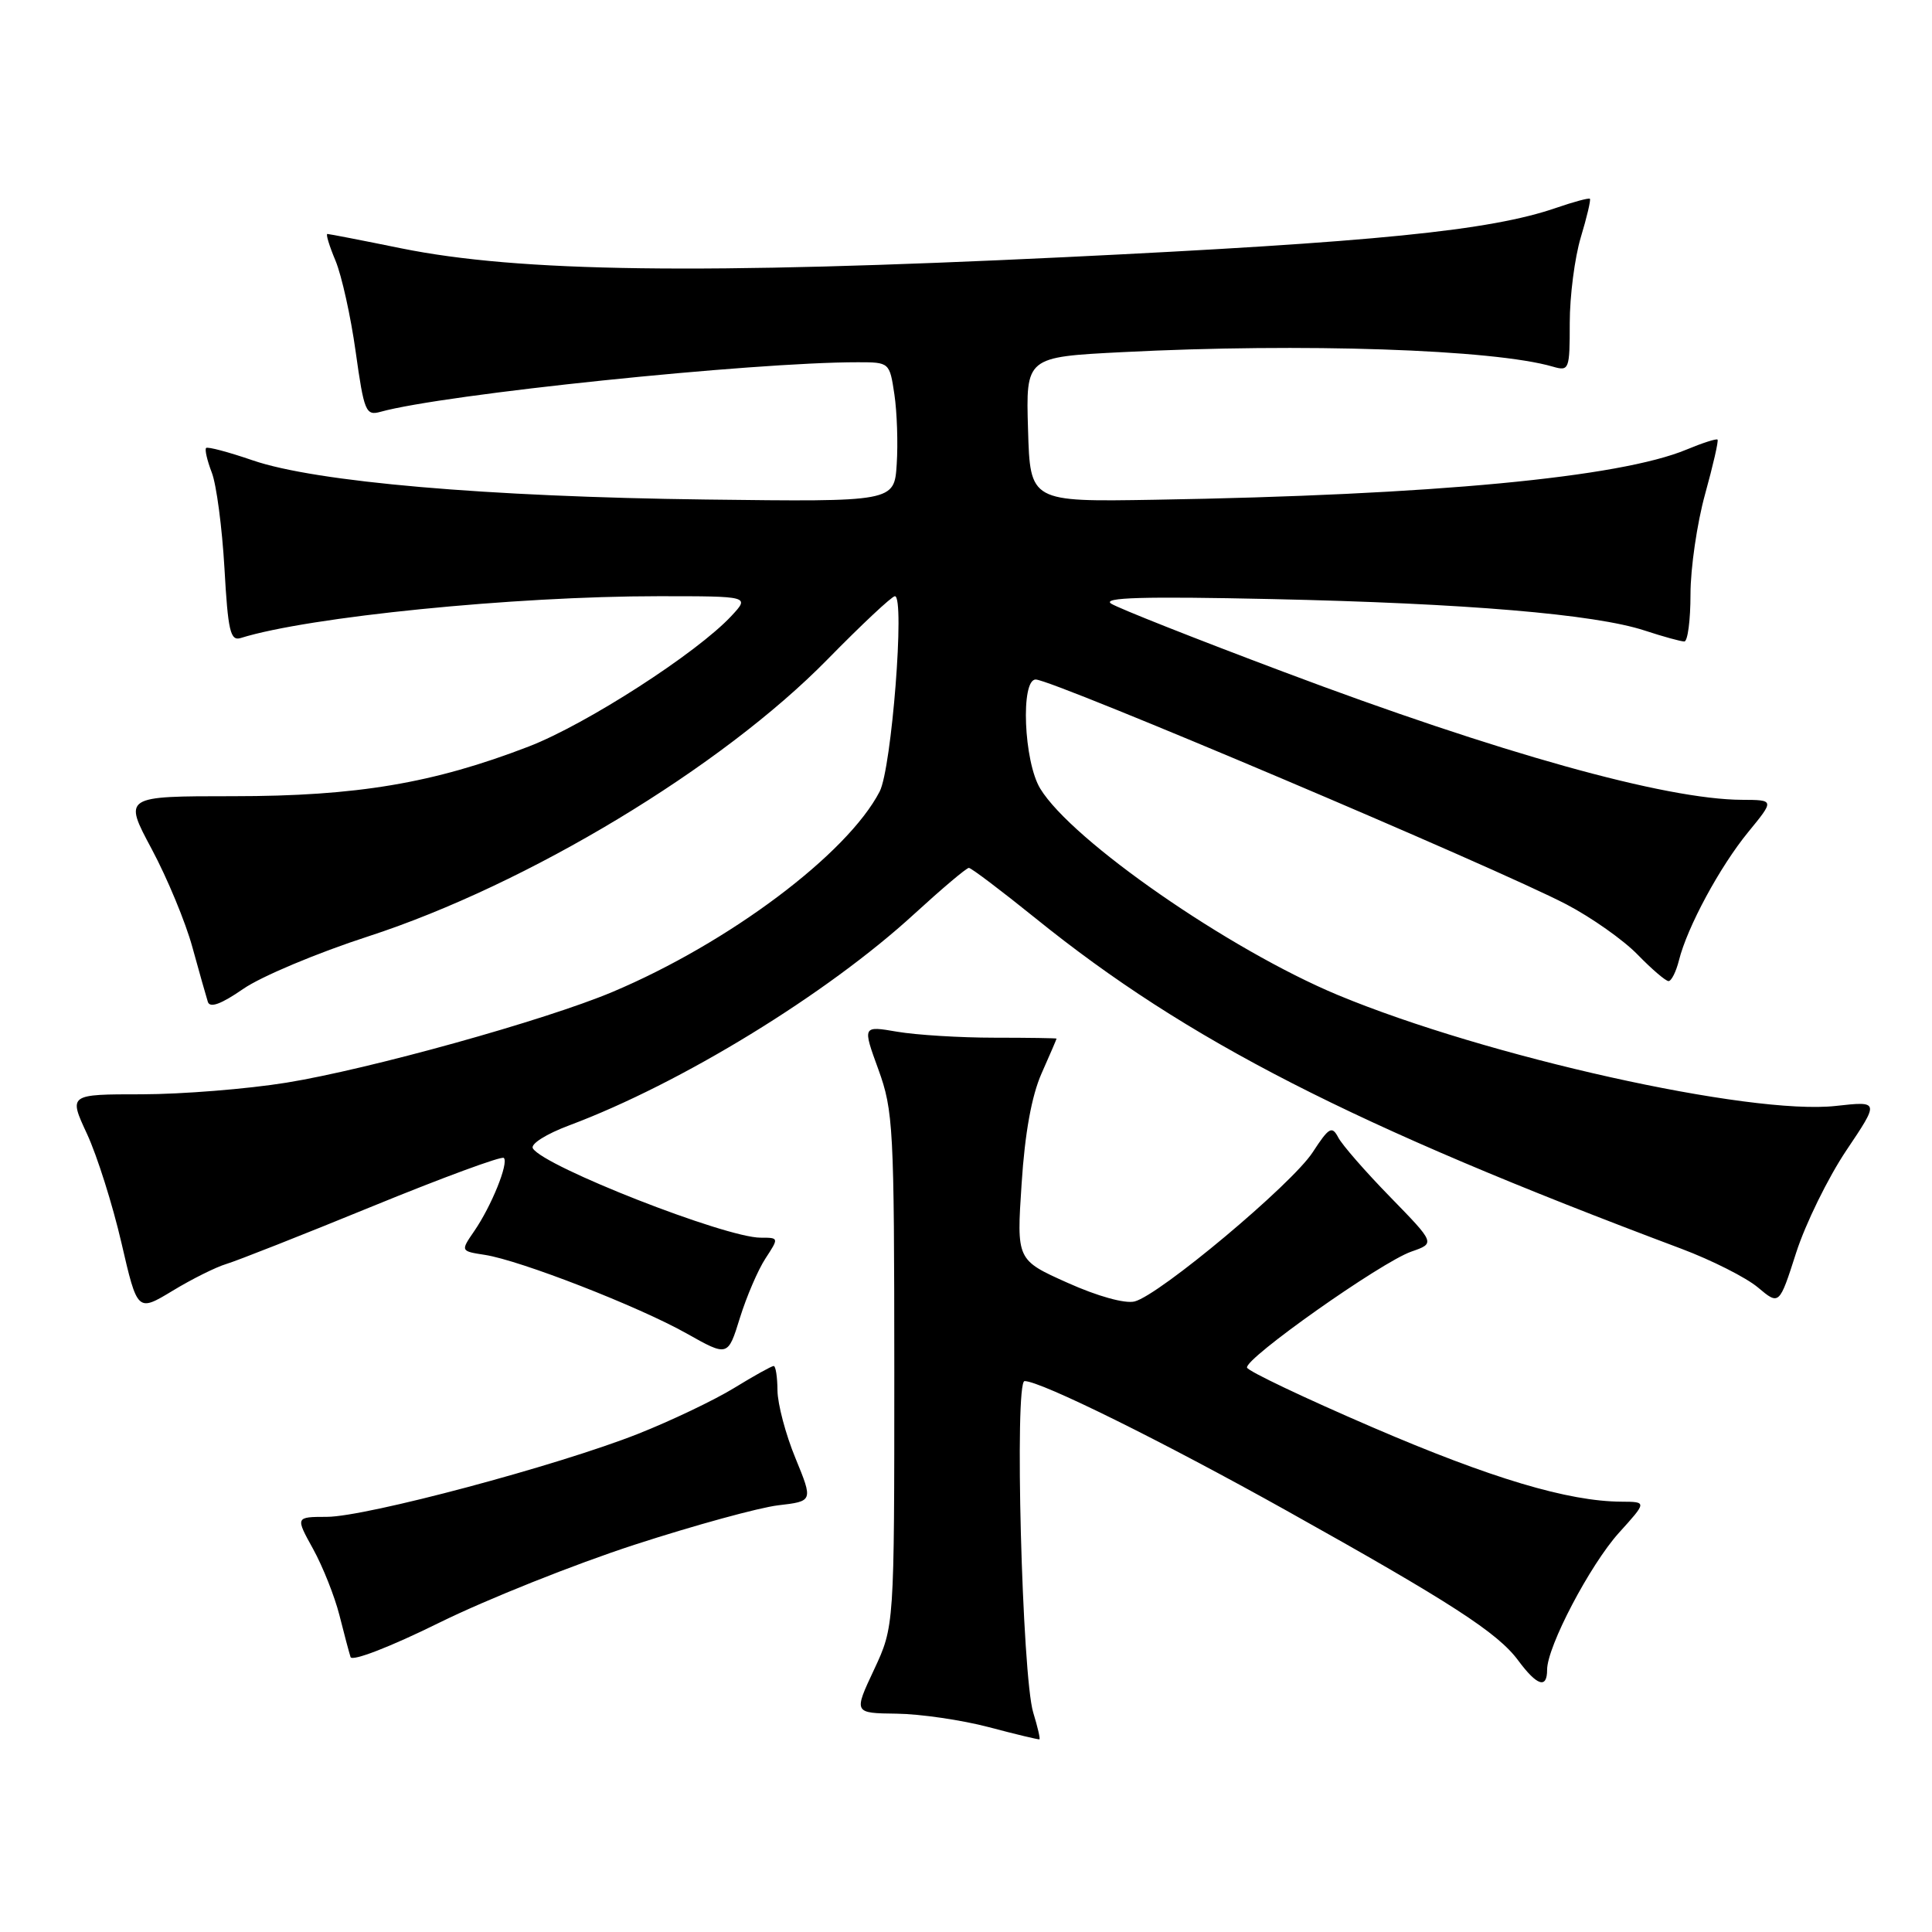 <?xml version="1.0" encoding="UTF-8" standalone="no"?>
<!DOCTYPE svg PUBLIC "-//W3C//DTD SVG 1.1//EN" "http://www.w3.org/Graphics/SVG/1.1/DTD/svg11.dtd" >
<svg xmlns="http://www.w3.org/2000/svg" xmlns:xlink="http://www.w3.org/1999/xlink" version="1.1" viewBox="0 0 256 256">
 <g >
 <path fill="currentColor"
d=" M 136.91 226.93 C 135.43 222.11 134.40 183.00 135.76 183.00 C 137.90 183.00 154.03 190.98 170.50 200.18 C 192.25 212.33 198.45 216.34 201.17 220.02 C 203.67 223.39 205.00 223.82 205.00 221.25 C 205.00 218.18 210.69 207.35 214.52 203.10 C 218.23 199.00 218.23 199.00 214.87 198.98 C 207.80 198.95 197.57 195.89 181.83 189.11 C 172.87 185.25 165.40 181.70 165.24 181.22 C 164.85 180.06 183.00 167.24 187.02 165.84 C 190.18 164.74 190.18 164.74 184.22 158.62 C 180.93 155.25 177.83 151.70 177.32 150.71 C 176.49 149.14 176.09 149.38 173.94 152.68 C 171.18 156.93 153.64 171.61 150.34 172.45 C 149.06 172.77 145.42 171.76 141.44 169.97 C 134.70 166.95 134.70 166.95 135.37 156.84 C 135.80 150.15 136.70 145.20 138.01 142.24 C 139.11 139.77 140.00 137.69 140.00 137.62 C 140.00 137.56 136.29 137.50 131.75 137.50 C 127.21 137.50 121.43 137.14 118.89 136.71 C 114.28 135.92 114.28 135.92 116.39 141.71 C 118.37 147.17 118.49 149.45 118.50 181.50 C 118.50 215.50 118.50 215.50 115.81 221.25 C 113.11 227.00 113.11 227.00 118.81 227.07 C 121.94 227.11 127.42 227.91 131.00 228.85 C 134.57 229.80 137.60 230.52 137.73 230.47 C 137.86 230.41 137.49 228.82 136.91 226.93 Z  M 84.07 204.69 C 92.01 202.11 100.58 199.76 103.12 199.46 C 107.74 198.92 107.74 198.92 105.40 193.21 C 104.10 190.07 103.04 186.04 103.02 184.25 C 103.01 182.46 102.78 181.00 102.52 181.00 C 102.25 181.00 99.89 182.31 97.27 183.92 C 94.64 185.53 88.92 188.26 84.55 189.99 C 73.89 194.21 48.51 200.98 43.32 200.99 C 39.14 201.00 39.14 201.00 41.49 205.25 C 42.78 207.59 44.34 211.53 44.97 214.00 C 45.59 216.47 46.26 218.98 46.45 219.57 C 46.65 220.18 51.73 218.22 58.22 215.01 C 64.51 211.91 76.14 207.27 84.07 204.69 Z  M 101.43 166.75 C 103.22 164.01 103.22 164.00 100.79 164.00 C 96.12 164.00 72.10 154.59 70.61 152.17 C 70.25 151.60 72.36 150.26 75.47 149.10 C 90.23 143.57 109.57 131.73 121.15 121.10 C 124.81 117.75 128.06 115.00 128.38 115.00 C 128.69 115.00 132.67 118.01 137.22 121.68 C 157.30 137.90 179.26 149.13 222.80 165.47 C 226.81 166.98 231.37 169.28 232.93 170.59 C 235.76 172.97 235.76 172.97 238.00 165.99 C 239.24 162.14 242.23 156.05 244.64 152.45 C 249.04 145.90 249.04 145.90 243.27 146.54 C 231.92 147.81 196.93 140.02 177.26 131.84 C 162.89 125.85 142.05 111.41 137.84 104.50 C 135.65 100.92 135.21 89.98 137.25 90.04 C 139.58 90.10 198.23 114.96 207.55 119.83 C 210.88 121.57 215.13 124.57 217.00 126.50 C 218.87 128.42 220.71 130.00 221.09 130.00 C 221.47 130.00 222.09 128.76 222.47 127.25 C 223.57 122.84 227.89 114.84 231.65 110.25 C 235.13 106.00 235.13 106.00 230.82 105.98 C 220.70 105.94 198.69 99.80 170.04 89.01 C 158.46 84.66 148.20 80.60 147.24 79.99 C 145.96 79.17 151.51 79.01 168.50 79.38 C 194.22 79.94 211.31 81.38 217.93 83.55 C 220.36 84.35 222.73 85.00 223.18 85.00 C 223.63 85.00 224.00 82.18 224.00 78.73 C 224.00 75.28 224.87 69.32 225.93 65.49 C 226.99 61.66 227.74 58.40 227.58 58.25 C 227.43 58.10 225.59 58.69 223.50 59.56 C 214.65 63.26 189.83 65.61 153.00 66.22 C 136.50 66.50 136.50 66.50 136.22 56.91 C 135.93 47.31 135.93 47.31 148.72 46.66 C 172.59 45.44 197.90 46.29 205.75 48.58 C 207.92 49.21 208.00 49.00 208.00 42.78 C 208.00 39.22 208.66 34.13 209.46 31.46 C 210.27 28.78 210.81 26.48 210.67 26.34 C 210.54 26.20 208.53 26.74 206.21 27.54 C 197.43 30.57 182.19 32.09 141.00 34.08 C 92.93 36.39 68.76 36.07 53.14 32.90 C 47.99 31.85 43.60 31.00 43.38 31.00 C 43.15 31.00 43.64 32.60 44.46 34.55 C 45.27 36.50 46.48 41.93 47.13 46.62 C 48.24 54.54 48.47 55.11 50.41 54.57 C 58.77 52.24 99.68 47.99 113.69 48.00 C 117.85 48.00 117.88 48.03 118.51 52.25 C 118.86 54.59 119.00 58.75 118.82 61.50 C 118.50 66.50 118.50 66.50 93.50 66.19 C 64.50 65.83 41.84 63.87 33.49 61.00 C 30.29 59.90 27.51 59.16 27.31 59.36 C 27.11 59.56 27.45 61.02 28.06 62.61 C 28.68 64.20 29.43 69.90 29.74 75.27 C 30.21 83.63 30.52 84.97 31.90 84.54 C 40.88 81.73 68.15 79.00 87.23 79.00 C 99.35 79.00 99.35 79.00 96.92 81.61 C 92.35 86.53 77.69 95.97 70.08 98.91 C 57.42 103.79 47.27 105.50 30.93 105.50 C 16.35 105.50 16.35 105.50 20.10 112.50 C 22.16 116.35 24.59 122.20 25.49 125.50 C 26.40 128.80 27.32 132.06 27.54 132.75 C 27.81 133.60 29.30 133.06 32.22 131.04 C 34.57 129.40 42.05 126.26 48.84 124.06 C 69.93 117.19 95.61 101.70 109.66 87.36 C 114.17 82.76 118.18 79.00 118.58 79.00 C 119.93 79.00 118.15 101.81 116.56 104.88 C 112.28 113.16 96.56 124.95 81.15 131.44 C 72.22 135.20 48.92 141.68 37.95 143.46 C 32.75 144.30 24.13 144.99 18.80 145.00 C 9.09 145.00 9.09 145.00 11.53 150.25 C 12.87 153.14 14.92 159.63 16.09 164.68 C 18.21 173.85 18.21 173.85 22.86 171.04 C 25.41 169.49 28.62 167.89 30.00 167.48 C 31.38 167.07 40.10 163.63 49.38 159.83 C 58.66 156.03 66.49 153.15 66.76 153.43 C 67.43 154.10 65.12 159.82 62.83 163.14 C 61.02 165.78 61.02 165.78 64.26 166.28 C 68.95 167.01 84.60 173.10 90.98 176.69 C 96.45 179.77 96.45 179.77 98.04 174.63 C 98.92 171.80 100.44 168.26 101.43 166.75 Z "/>
</g>
</svg>